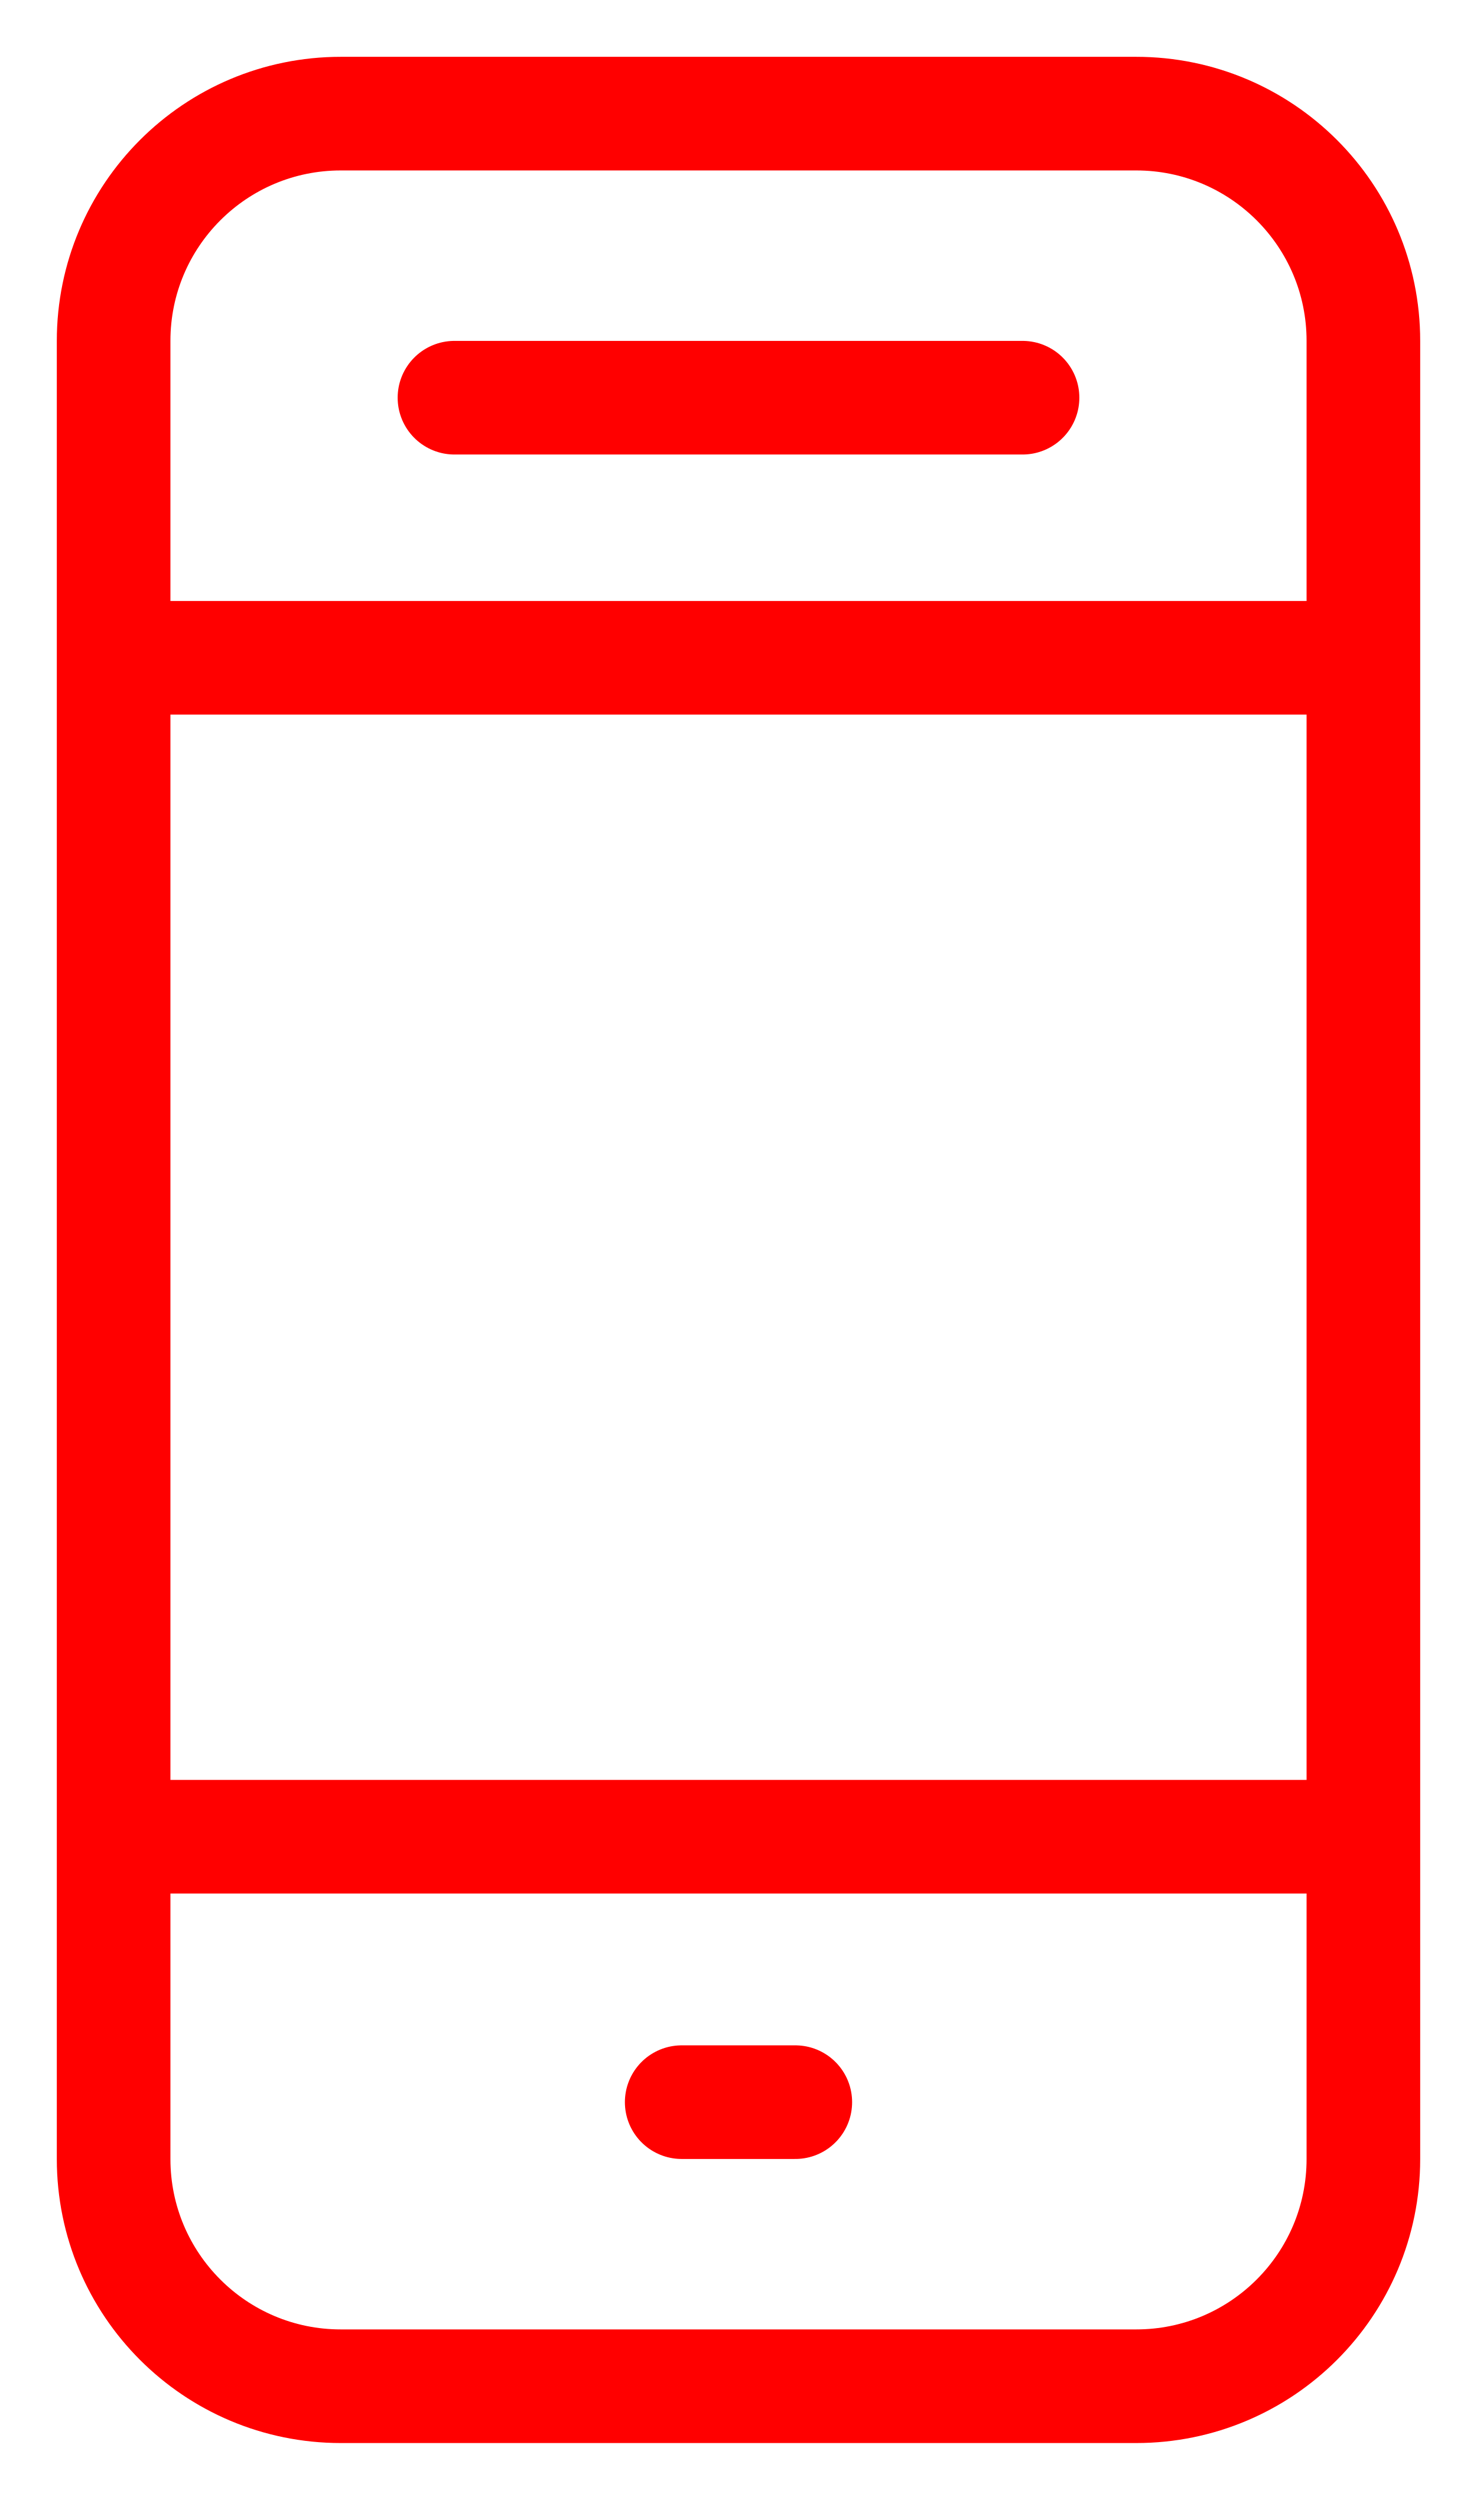 <svg width="13" height="22" viewBox="0 0 13 22" fill="none" xmlns="http://www.w3.org/2000/svg">
<path d="M12 5.789V3C12 1.895 11.105 1 10 1H3C1.895 1 1 1.895 1 3V5.789M12 5.789H1M12 5.789V16.164M1 5.789V16.164M12 16.164V19C12 20.105 11.105 21 10 21H3C1.895 21 1 20.105 1 19V16.164M12 16.164H1M4 3.5H9M6 18.5H7" stroke="#FF0000" stroke-linecap="round"/>
</svg>

